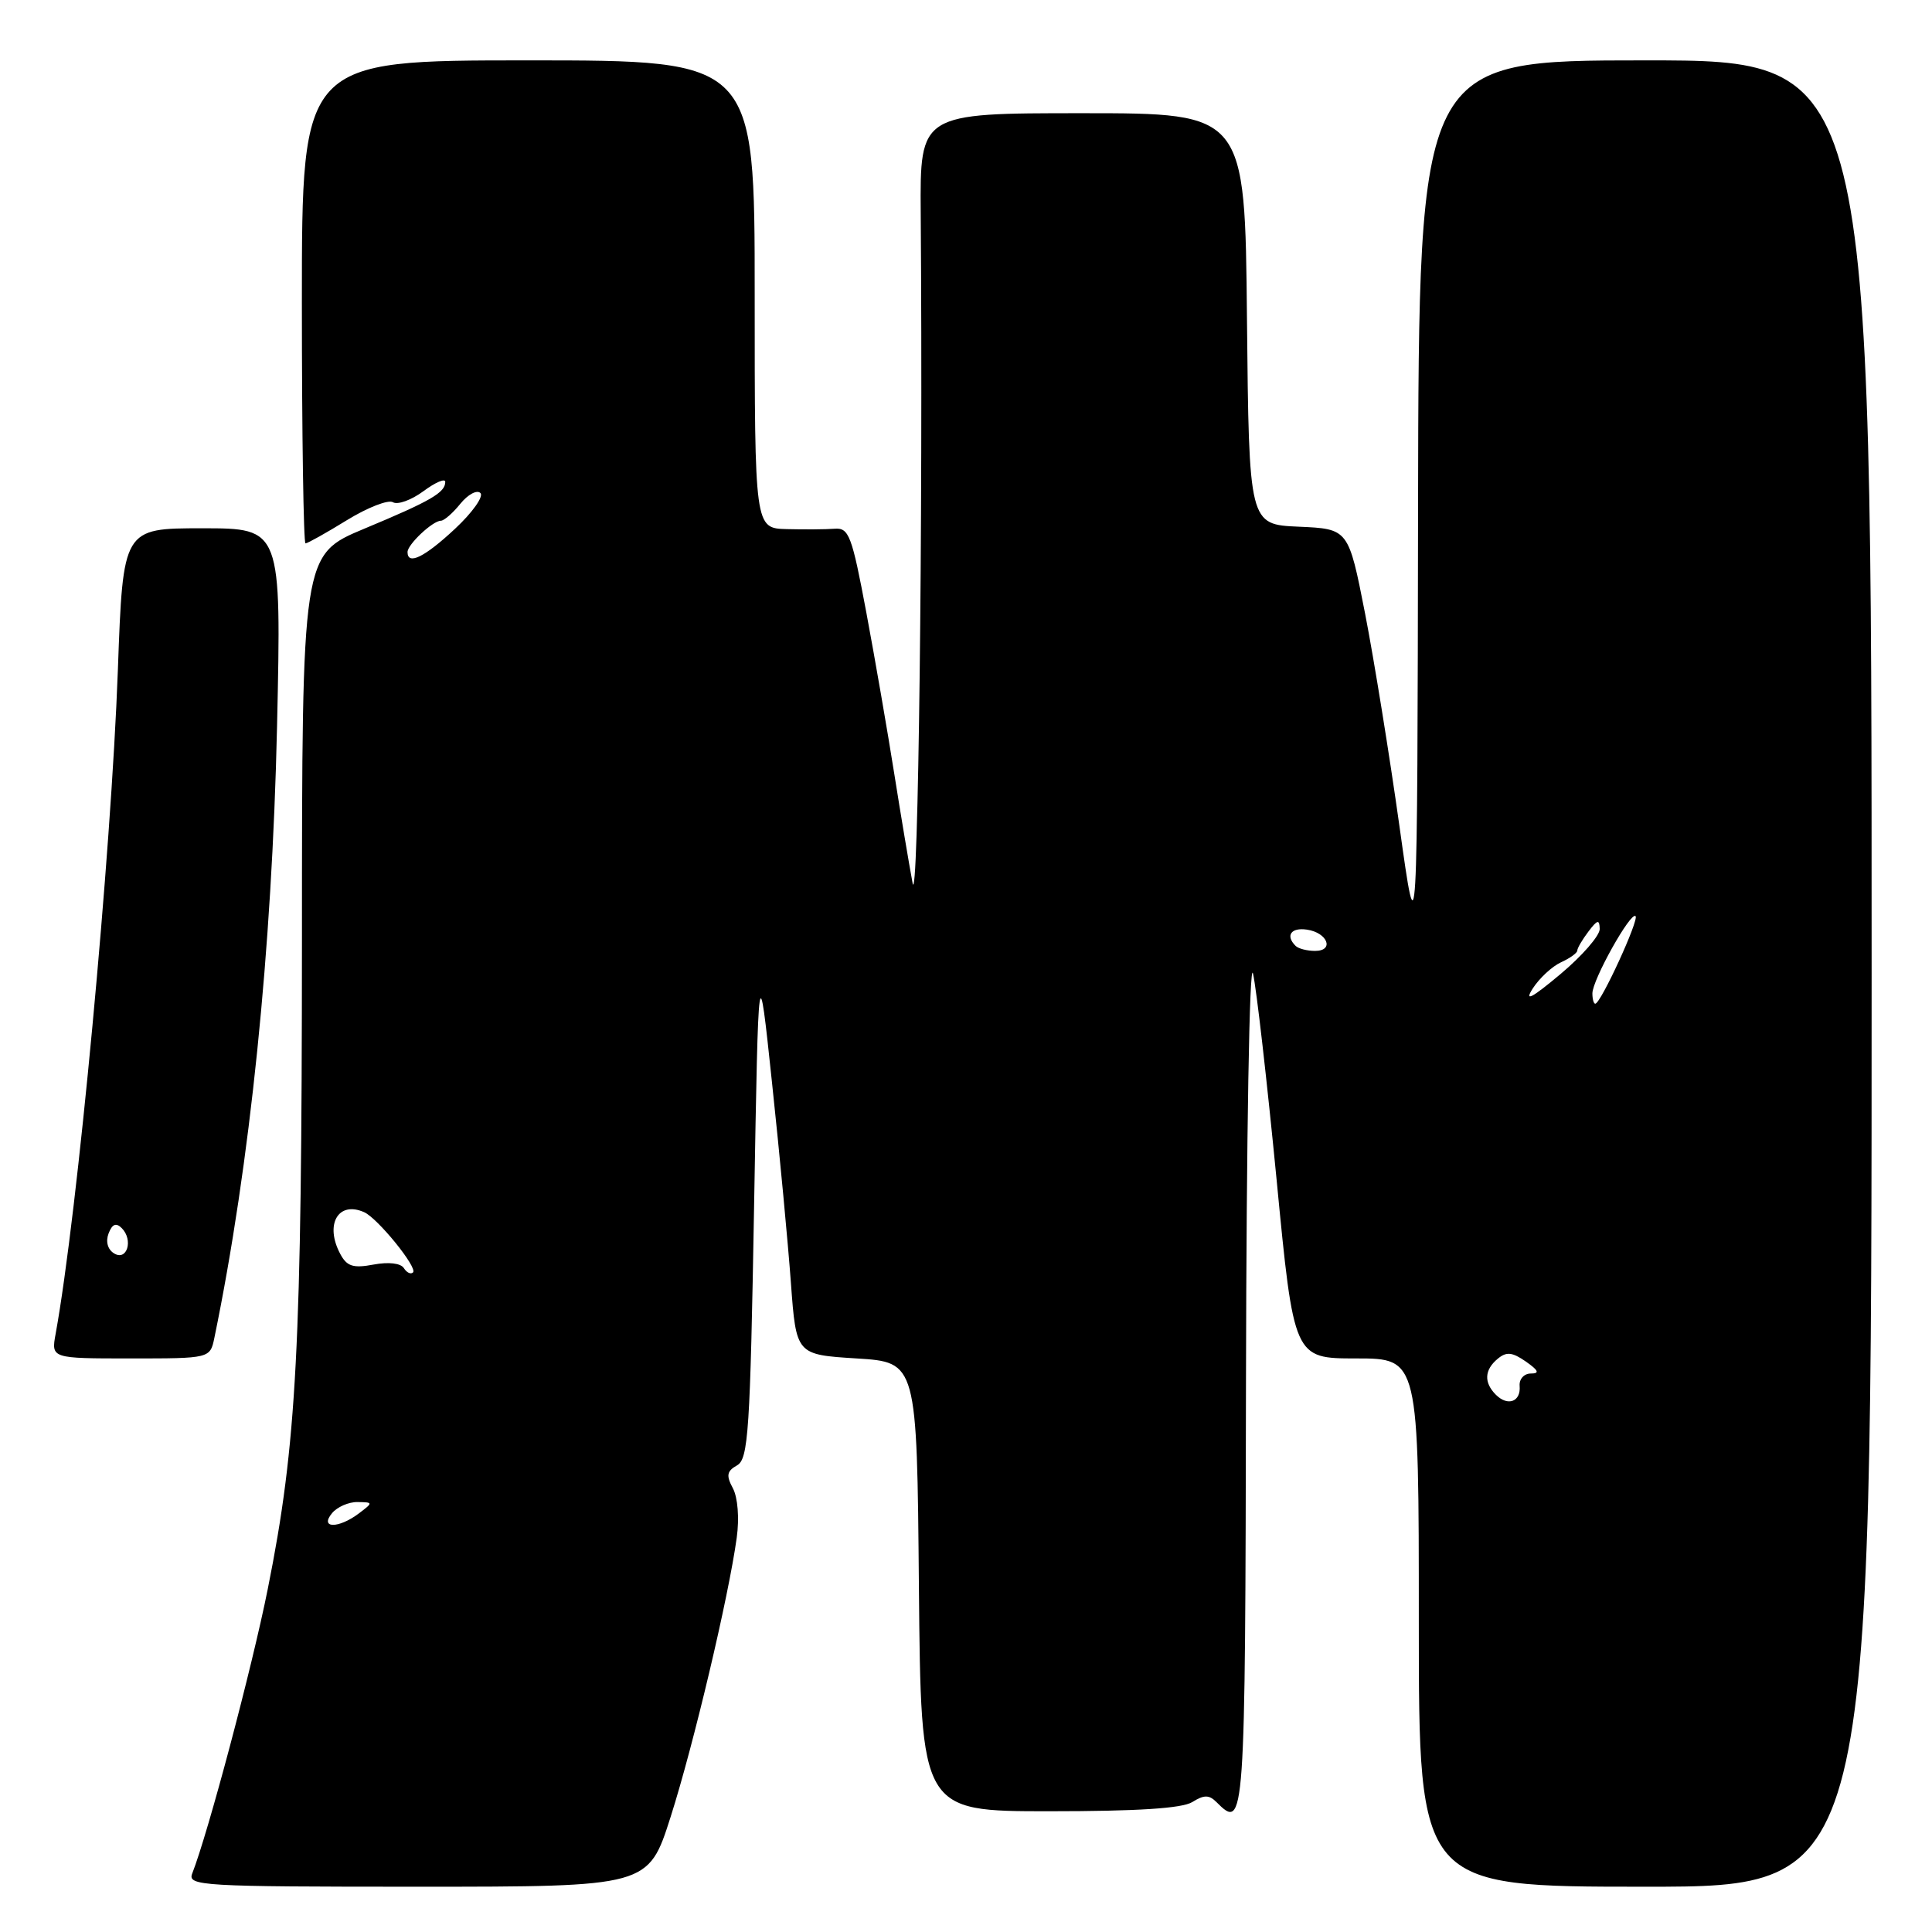 <?xml version="1.0" encoding="UTF-8" standalone="no"?>
<!DOCTYPE svg PUBLIC "-//W3C//DTD SVG 1.1//EN" "http://www.w3.org/Graphics/SVG/1.1/DTD/svg11.dtd" >
<svg xmlns="http://www.w3.org/2000/svg" xmlns:xlink="http://www.w3.org/1999/xlink" version="1.1" viewBox="0 0 256 256">
 <g >
 <path fill="currentColor"
d=" M 88.86 240.75 C 91.90 231.21 96.54 211.62 97.62 203.76 C 97.98 201.16 97.76 198.43 97.11 197.20 C 96.20 195.51 96.31 194.93 97.66 194.17 C 99.16 193.33 99.40 189.68 99.92 159.86 C 100.50 126.50 100.50 126.50 102.30 143.50 C 103.30 152.85 104.42 164.78 104.80 170.00 C 105.50 179.50 105.50 179.50 113.50 180.00 C 121.50 180.50 121.50 180.50 121.76 210.25 C 122.03 240.00 122.03 240.00 139.03 240.00 C 150.71 240.00 156.64 239.62 157.99 238.78 C 159.54 237.81 160.21 237.81 161.18 238.78 C 164.96 242.56 165.00 242.00 165.10 182.75 C 165.16 150.35 165.56 127.02 166.03 129.00 C 166.48 130.93 167.88 143.19 169.15 156.25 C 171.44 180.00 171.44 180.00 179.72 180.00 C 188.00 180.00 188.00 180.00 188.00 215.00 C 188.00 250.00 188.00 250.00 218.00 250.00 C 248.00 250.00 248.00 250.00 248.00 129.00 C 248.00 8.00 248.00 8.00 218.00 8.00 C 188.00 8.00 188.00 8.00 187.90 67.25 C 187.81 126.50 187.81 126.50 185.44 109.51 C 184.13 100.16 182.08 87.47 180.88 81.30 C 178.68 70.08 178.68 70.08 172.09 69.79 C 165.50 69.50 165.50 69.50 165.23 42.25 C 164.97 15.00 164.97 15.00 143.44 15.00 C 121.90 15.00 121.90 15.00 122.00 28.25 C 122.31 69.15 121.68 121.03 120.92 117.00 C 120.46 114.53 119.36 108.00 118.49 102.50 C 117.62 97.00 115.96 87.41 114.80 81.20 C 112.88 70.95 112.49 69.91 110.59 70.06 C 109.44 70.15 106.59 70.17 104.25 70.11 C 100.00 70.00 100.00 70.00 100.00 39.00 C 100.00 8.00 100.00 8.00 70.00 8.00 C 40.00 8.00 40.00 8.00 40.00 40.00 C 40.00 57.60 40.22 72.00 40.48 72.00 C 40.75 72.00 43.22 70.62 45.96 68.93 C 48.71 67.24 51.46 66.17 52.07 66.55 C 52.69 66.92 54.50 66.27 56.10 65.09 C 57.69 63.91 59.00 63.35 59.00 63.85 C 59.00 65.27 57.09 66.38 48.26 70.06 C 40.02 73.50 40.02 73.50 40.01 124.50 C 39.99 178.67 39.33 191.34 35.48 210.55 C 33.40 220.96 27.57 242.90 25.47 248.25 C 24.83 249.89 26.65 250.00 55.35 250.00 C 85.91 250.00 85.91 250.00 88.86 240.75 Z  M 28.41 177.25 C 33.13 154.34 36.05 125.82 36.71 96.25 C 37.29 70.00 37.29 70.00 26.80 70.00 C 16.30 70.00 16.30 70.00 15.62 88.75 C 14.73 113.19 10.26 160.91 7.37 176.75 C 6.78 180.00 6.78 180.00 17.31 180.00 C 27.84 180.00 27.84 180.00 28.41 177.25 Z  M 44.00 200.50 C 44.68 199.68 46.20 199.01 47.37 199.03 C 49.46 199.06 49.46 199.09 47.56 200.53 C 44.86 202.57 42.30 202.55 44.00 200.50 Z  M 198.21 184.81 C 196.60 183.20 196.68 181.51 198.46 180.04 C 199.61 179.08 200.38 179.16 202.18 180.41 C 203.88 181.60 204.04 182.00 202.83 182.00 C 201.95 182.00 201.28 182.74 201.36 183.64 C 201.54 185.74 199.79 186.39 198.21 184.81 Z  M 53.52 168.04 C 53.11 167.38 51.51 167.19 49.51 167.56 C 46.80 168.07 45.97 167.81 45.09 166.16 C 43.00 162.26 44.80 159.09 48.25 160.62 C 50.04 161.41 55.36 167.97 54.73 168.60 C 54.44 168.89 53.90 168.64 53.52 168.04 Z  M 203.09 130.99 C 203.97 129.62 205.65 128.06 206.84 127.51 C 208.03 126.97 209.00 126.27 209.00 125.95 C 209.00 125.64 209.66 124.51 210.47 123.44 C 211.67 121.85 211.94 121.79 211.97 123.09 C 211.99 123.97 209.64 126.67 206.75 129.09 C 202.95 132.27 201.94 132.80 203.09 130.99 Z  M 211.00 131.63 C 211.00 129.84 216.08 120.75 216.72 121.39 C 217.21 121.88 212.10 133.00 211.38 133.00 C 211.17 133.00 211.00 132.38 211.00 131.63 Z  M 171.67 125.33 C 170.30 123.97 171.07 122.87 173.17 123.18 C 175.92 123.58 176.84 126.00 174.25 126.00 C 173.20 126.00 172.03 125.70 171.67 125.33 Z  M 54.00 73.15 C 54.00 72.14 57.34 69.00 58.42 69.00 C 58.84 69.00 60.00 67.99 61.00 66.75 C 62.01 65.51 63.20 64.87 63.66 65.33 C 64.11 65.78 62.60 67.92 60.28 70.08 C 56.24 73.85 54.00 74.94 54.00 73.15 Z  M 15.10 166.07 C 14.26 165.55 13.98 164.50 14.39 163.43 C 14.87 162.19 15.38 161.98 16.13 162.73 C 17.70 164.30 16.83 167.16 15.10 166.07 Z "/>
</g>
</svg>